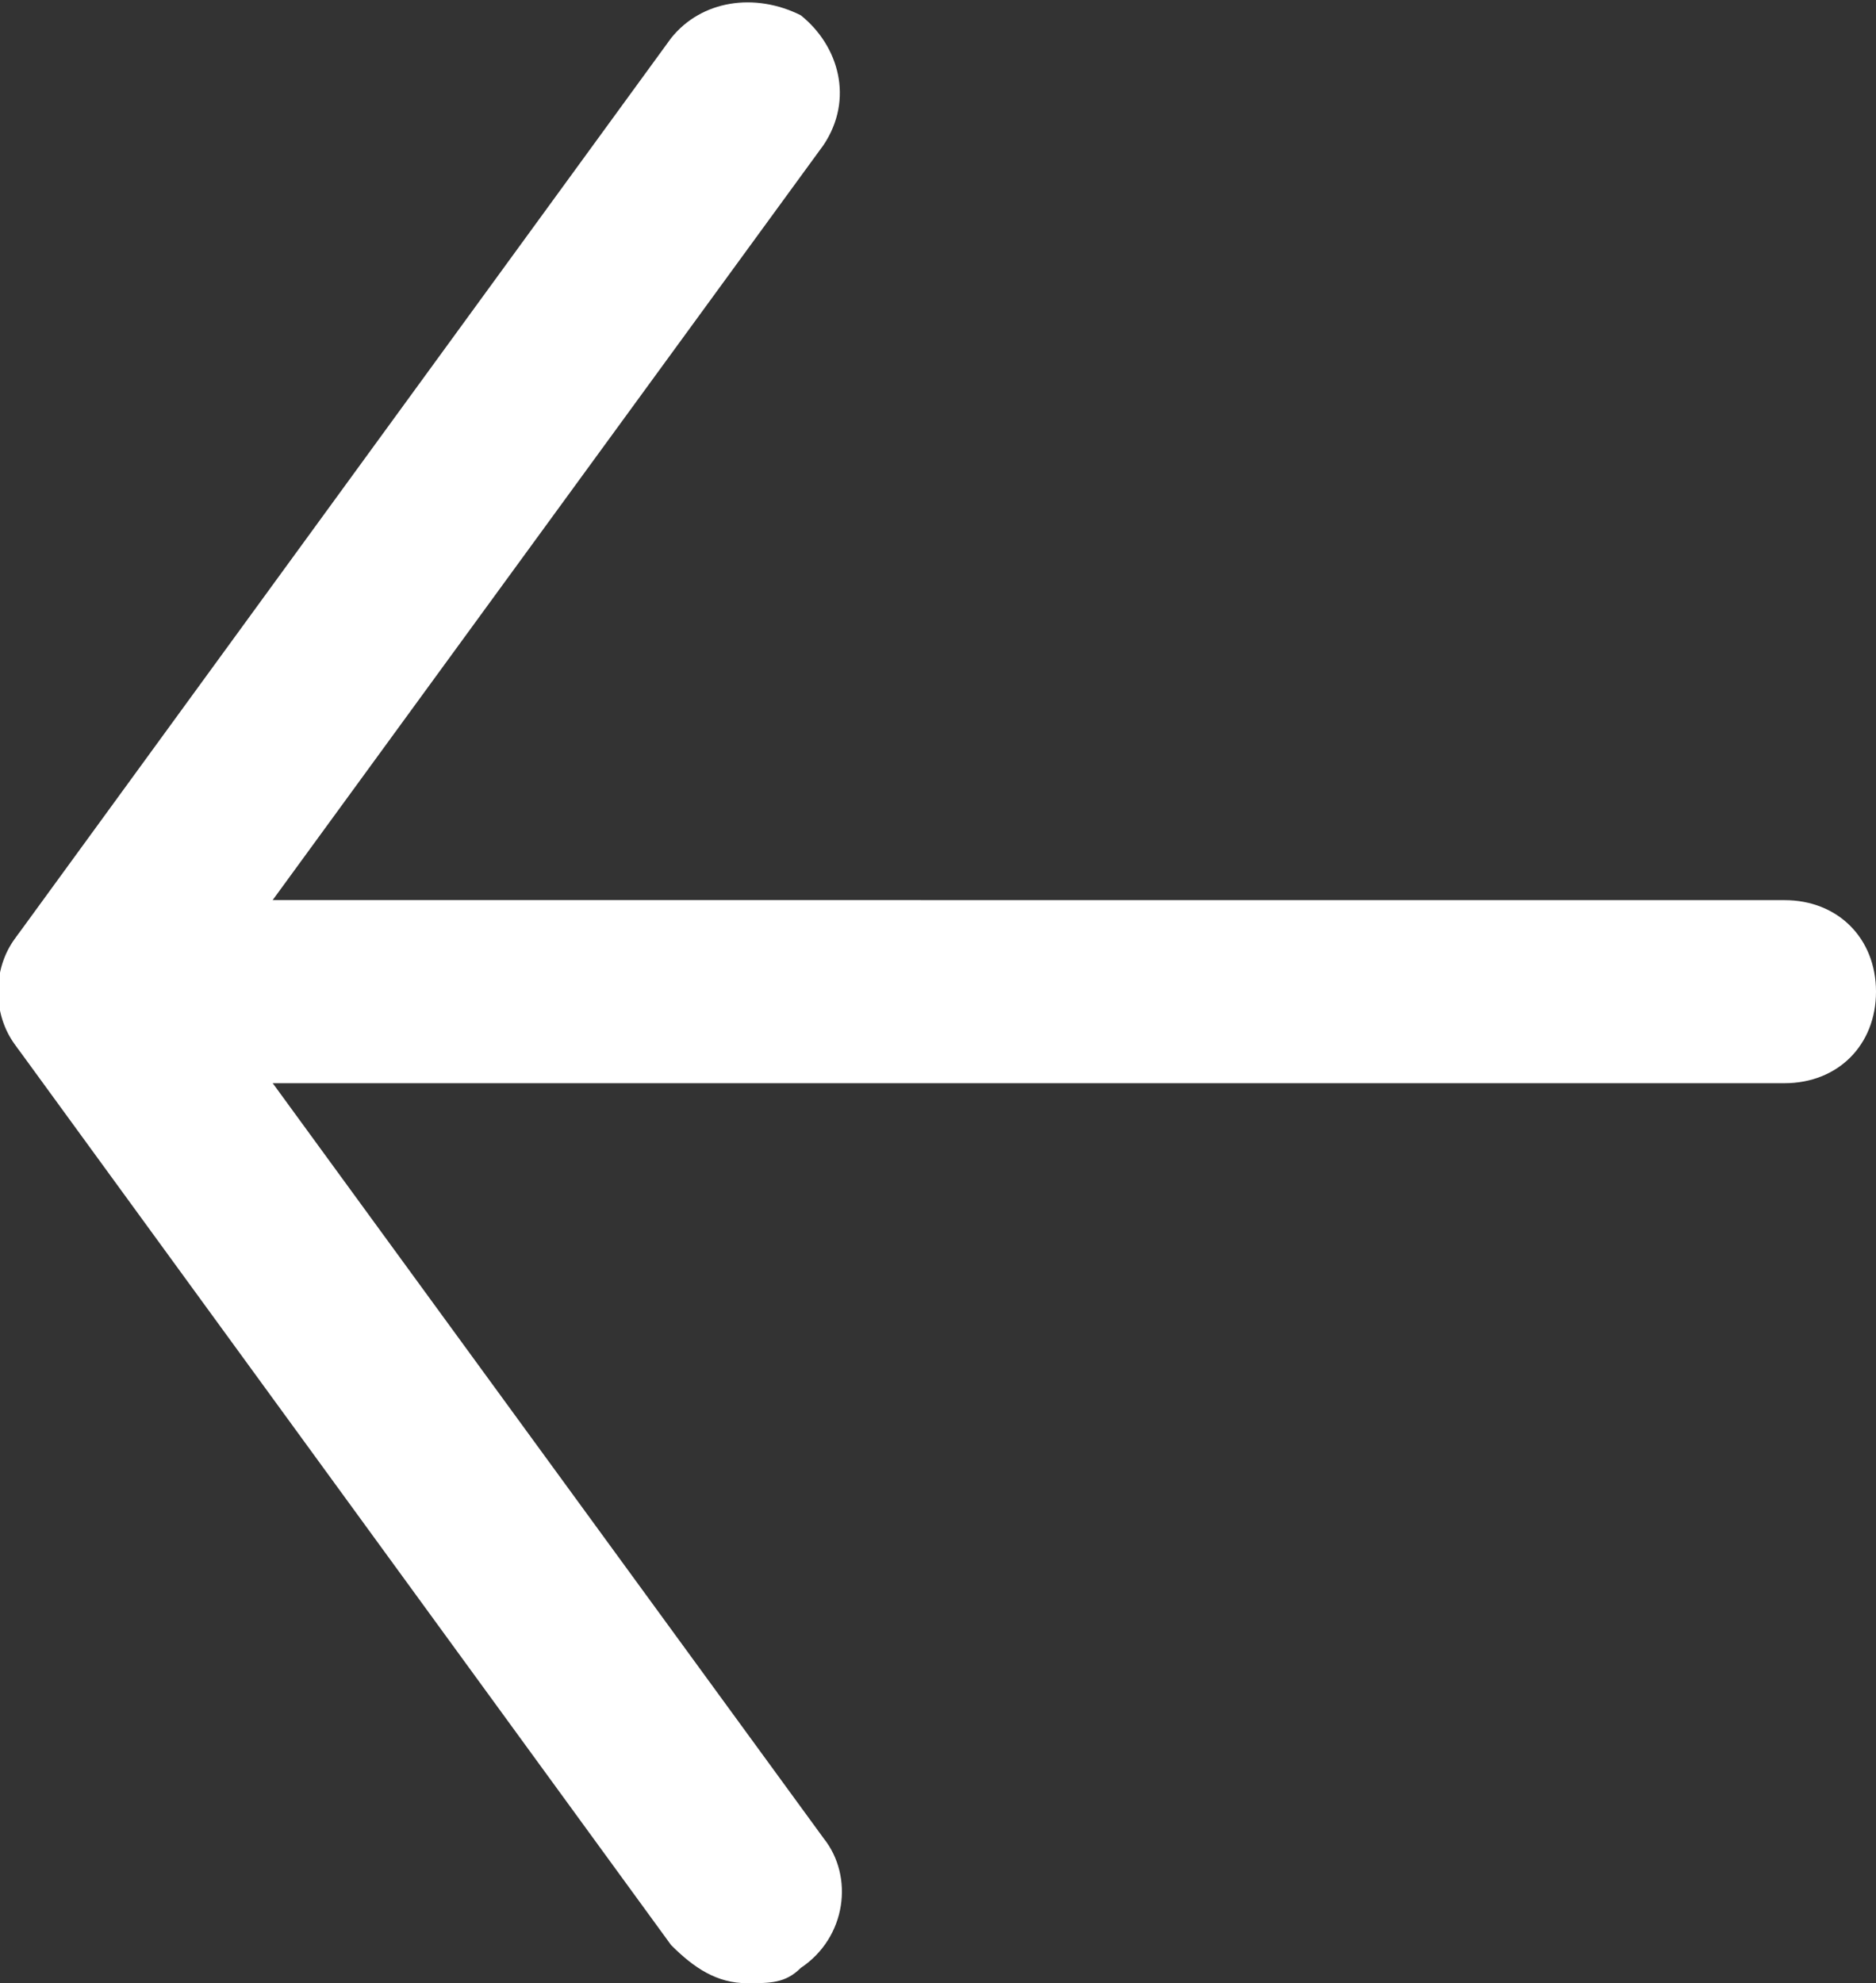 <?xml version="1.0" encoding="UTF-8"?>
<!DOCTYPE svg PUBLIC "-//W3C//DTD SVG 1.1//EN" "http://www.w3.org/Graphics/SVG/1.1/DTD/svg11.dtd">
<!-- Creator: CorelDRAW -->
<svg xmlns="http://www.w3.org/2000/svg" xml:space="preserve" width="100%" height="100%" style="shape-rendering:geometricPrecision; text-rendering:geometricPrecision; image-rendering:optimizeQuality; fill-rule:evenodd; clip-rule:evenodd"
viewBox="0 0 0.246 0.26"
 xmlns:xlink="http://www.w3.org/1999/xlink">
 <rect x="0" y="0" width="0.246" height="0.26" fill="#333333" stroke="none"/>
 <defs>
  <style type="text/css">
   <![CDATA[
    .fil0 {fill:white}
    .fil1 {fill:white}
   ]]>
  </style>
 </defs>
 <g id="图层_x0020_1">
  <g id="_184747744">
   <path id="_184748008" class="fil0" d="M0.027 0.13l0.081 0.111c0.004,0.005 0.003,0.013 -0.003,0.017 -0.002,0.002 -0.004,0.002 -0.007,0.002 -0.004,1e-005 -0.007,-0.002 -0.01,-0.005l-0.086 -0.118c-0.003,-0.004 -0.003,-0.01 0,-0.014l0.086 -0.118c0.004,-0.005 0.011,-0.006 0.017,-0.003 0.005,0.004 0.007,0.011 0.003,0.017l-0.081 0.111z"/>
  </g>
  <path class="fil1" d="M0.098 0.257c0.002,0 0.004,-0.001 0.005,-0.002 0.004,-0.003 0.005,-0.008 0.002,-0.012l-0.082 -0.113 0.082 -0.113c0.003,-0.004 0.002,-0.01 -0.002,-0.012 -0.004,-0.003 -0.01,-0.002 -0.012,0.002l-0.086 0.118c-0.002,0.003 -0.002,0.007 0,0.011l0.086 0.118c0.002,0.002 0.004,0.004 0.007,0.004l0 -1e-005z"/>
  <g id="_184747888">
   <path id="_184748224" class="fil0" d="M0.012 0.142c-0.007,1e-005 -0.012,-0.005 -0.012,-0.012 0,-0.007 0.005,-0.012 0.012,-0.012l0.222 1e-005c0.007,0 0.012,0.005 0.012,0.012 0,0.007 -0.005,0.012 -0.012,0.012l-0.222 0z"/>
  </g>
  <path class="fil1" d="M0.012 0.139l0.222 0c0.005,0 0.009,-0.004 0.009,-0.009 -1e-005,-0.005 -0.004,-0.009 -0.009,-0.009l-0.222 -1e-005c-0.005,0 -0.009,0.004 -0.009,0.009 0,0.005 0.004,0.009 0.009,0.009l0 -1e-005z"/>
 </g>
</svg>
